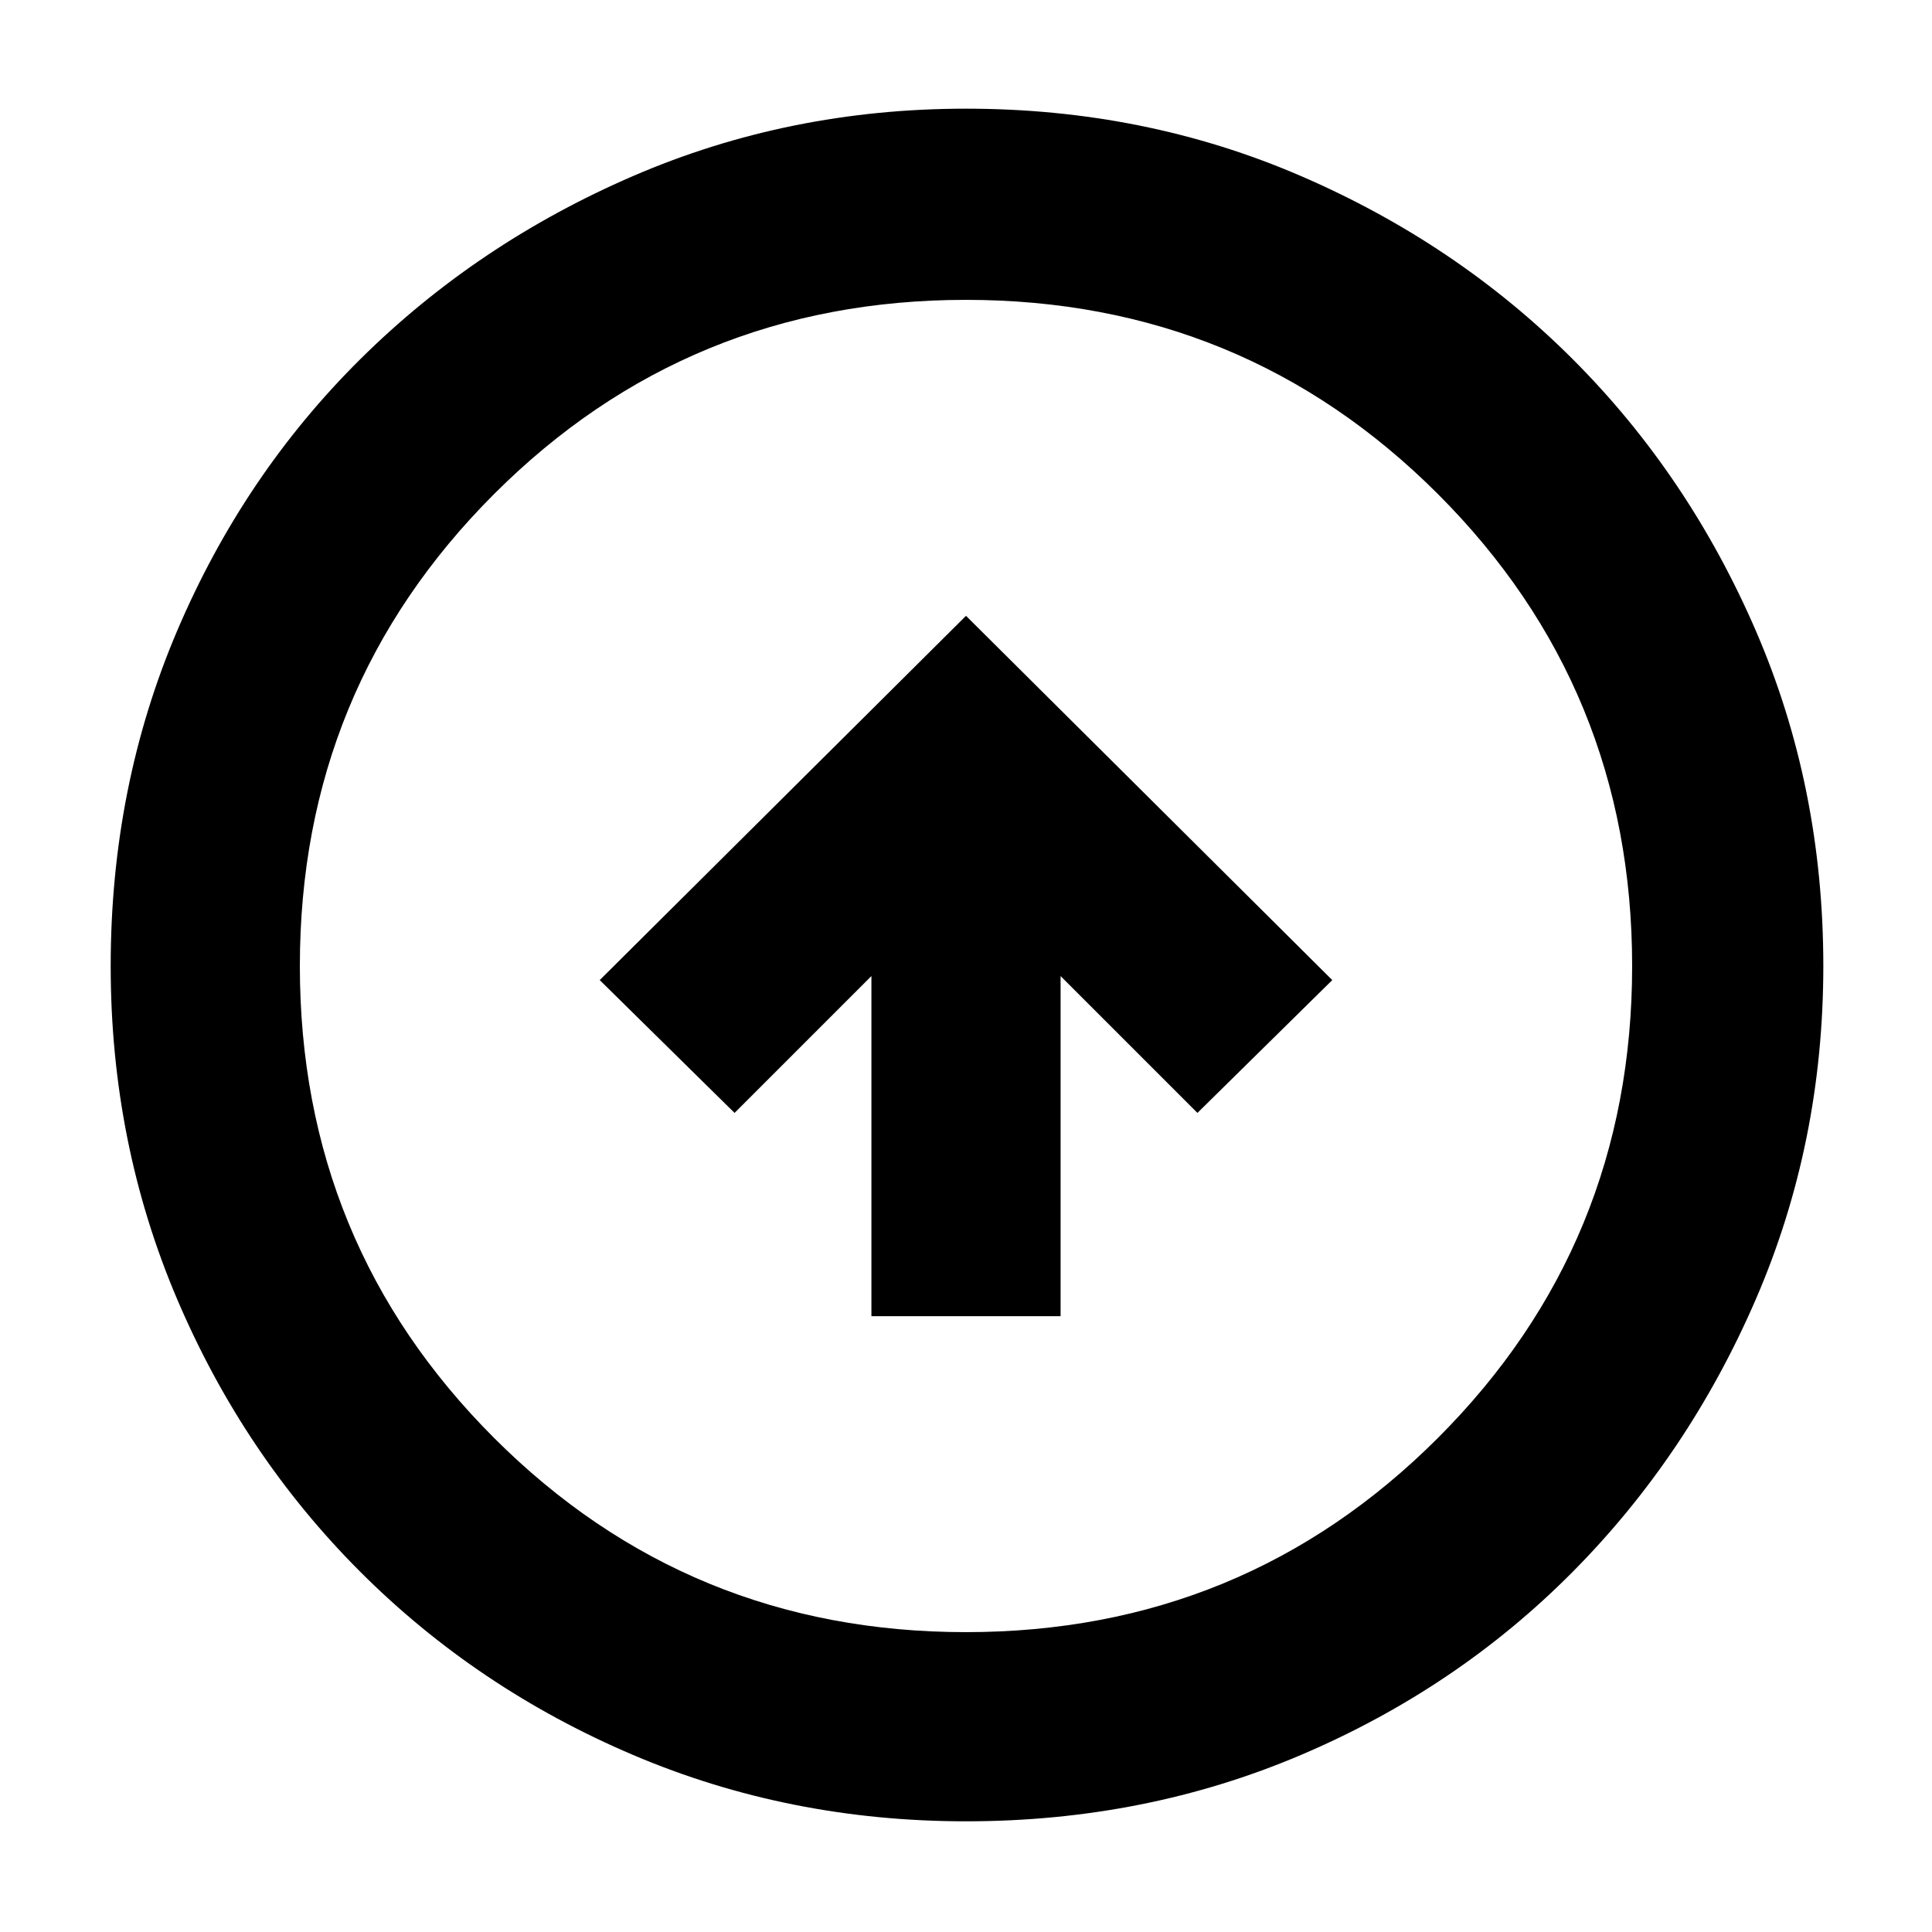 <svg xmlns="http://www.w3.org/2000/svg" height="48" width="48"><path d="M21.65 32.7h4.7v-8.45l3.4 3.4 3.35-3.3L24 15.3l-9.1 9.05 3.35 3.3 3.4-3.4ZM24 45.25q-4.4 0-8.275-1.65T8.95 39.05q-2.9-2.9-4.55-6.775Q2.75 28.4 2.75 24q0-4.45 1.65-8.325 1.65-3.875 4.55-6.75t6.775-4.55Q19.6 2.7 24 2.7q4.45 0 8.325 1.675 3.875 1.675 6.75 4.55t4.55 6.75Q45.3 19.55 45.3 24q0 4.4-1.675 8.275t-4.55 6.775q-2.875 2.9-6.75 4.55T24 45.25Zm0-4.7q6.9 0 11.725-4.825Q40.55 30.9 40.55 24q0-6.9-4.825-11.725Q30.9 7.45 24 7.45q-6.9 0-11.725 4.825Q7.45 17.1 7.45 24q0 6.9 4.825 11.725Q17.1 40.55 24 40.55ZM24 24Z"/></svg>